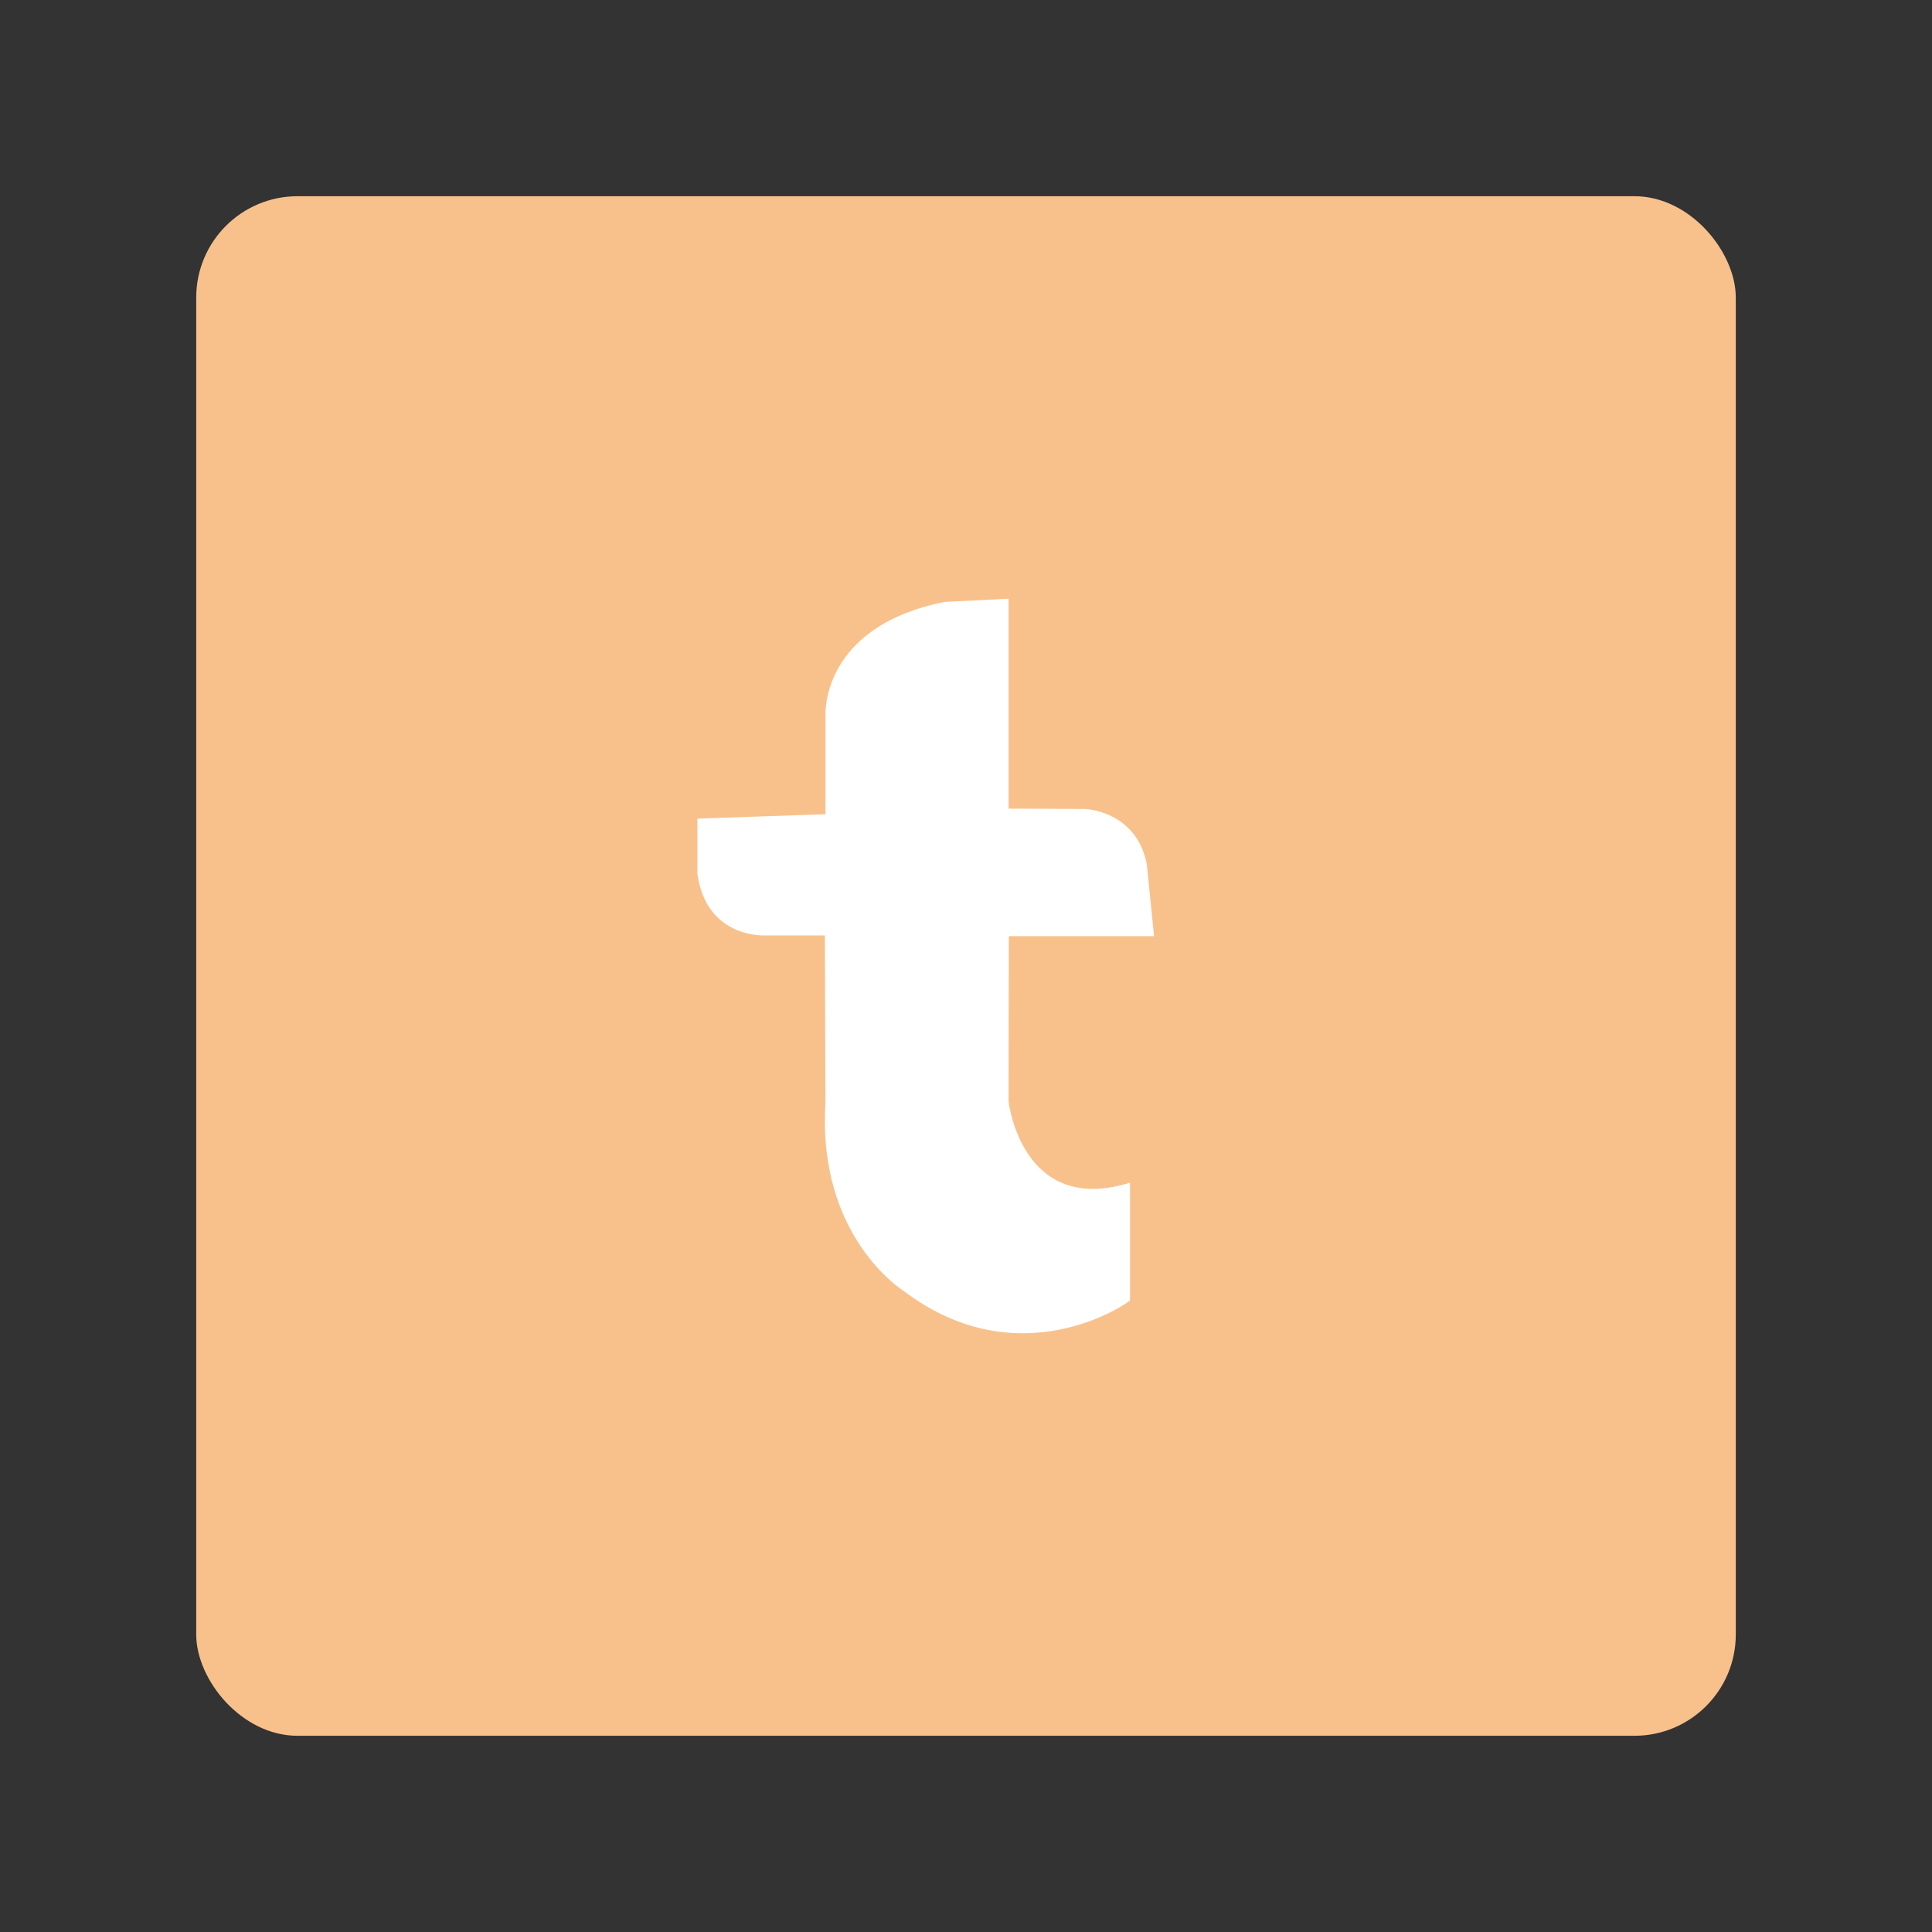 <?xml version="1.0" encoding="UTF-8" standalone="no"?>
<svg
   id="Layer_1"
   data-name="Layer 1"
   viewBox="0 0 192 192"
   version="1.1"
   sodipodi:docname="talabat.svg"
   inkscape:version="1.2.2 (b0a8486541, 2022-12-01)"
   inkscape:export-filename="talabat.png"
   inkscape:export-xdpi="96"
   inkscape:export-ydpi="96"
   xmlns:inkscape="http://www.inkscape.org/namespaces/inkscape"
   xmlns:sodipodi="http://sodipodi.sourceforge.net/DTD/sodipodi-0.dtd"
   xmlns="http://www.w3.org/2000/svg"
   xmlns:svg="http://www.w3.org/2000/svg">
  <rect x="0" y="0" width="192" height="192" fill="#333333" stroke="none"/>
  <sodipodi:namedview
     id="namedview11"
     pagecolor="#505050"
     bordercolor="#eeeeee"
     borderopacity="1"
     inkscape:showpageshadow="0"
     inkscape:pageopacity="0"
     inkscape:pagecheckerboard="0"
     inkscape:deskcolor="#d1d1d1"
     showgrid="false"
     inkscape:zoom="2.4583333"
     inkscape:cx="45.152542"
     inkscape:cy="129.15254"
     inkscape:window-width="1884"
     inkscape:window-height="1055"
     inkscape:window-x="36"
     inkscape:window-y="0"
     inkscape:window-maximized="1"
     inkscape:current-layer="Layer_1" />
  <defs
     id="defs4">
    <style
       id="style2">
      .cls-1 {
        fill: #fff;
      }

      .cls-2 {
        fill: #f8c18c;
        isolation: isolate;
      }
    </style>
  </defs>
  <rect
     class="cls-2"
     x="19.5"
     y="19.5"
     width="153"
     height="153"
     rx="10.07"
     ry="10.07"
     id="rect6" />
  <path
     class="cls-1"
     d="m 82.04,80.917 v -9.81 c 0,0 -0.557,-8.815 11.844,-11.288 L 100.226,59.5 v 20.86 l 7.62,0.036 c 0,0 5.028,0.155 6.114,5.429 l 0.73,7.209 H 100.254 l -0.027,16.407 c 0,0 1.278,11.452 12.073,8.094 v 11.689 c 0,0.137 -10.895,7.893 -22.53,-0.958 0,0 -8.541,-5.302 -7.738,-18.588 L 81.976,92.962 H 76.127 c 0,0 -5.904,0.402 -6.816,-6.105 v -5.502 l 12.72,-0.438 z"
     id="path8"
     style="stroke-width:0.913" />
</svg>
